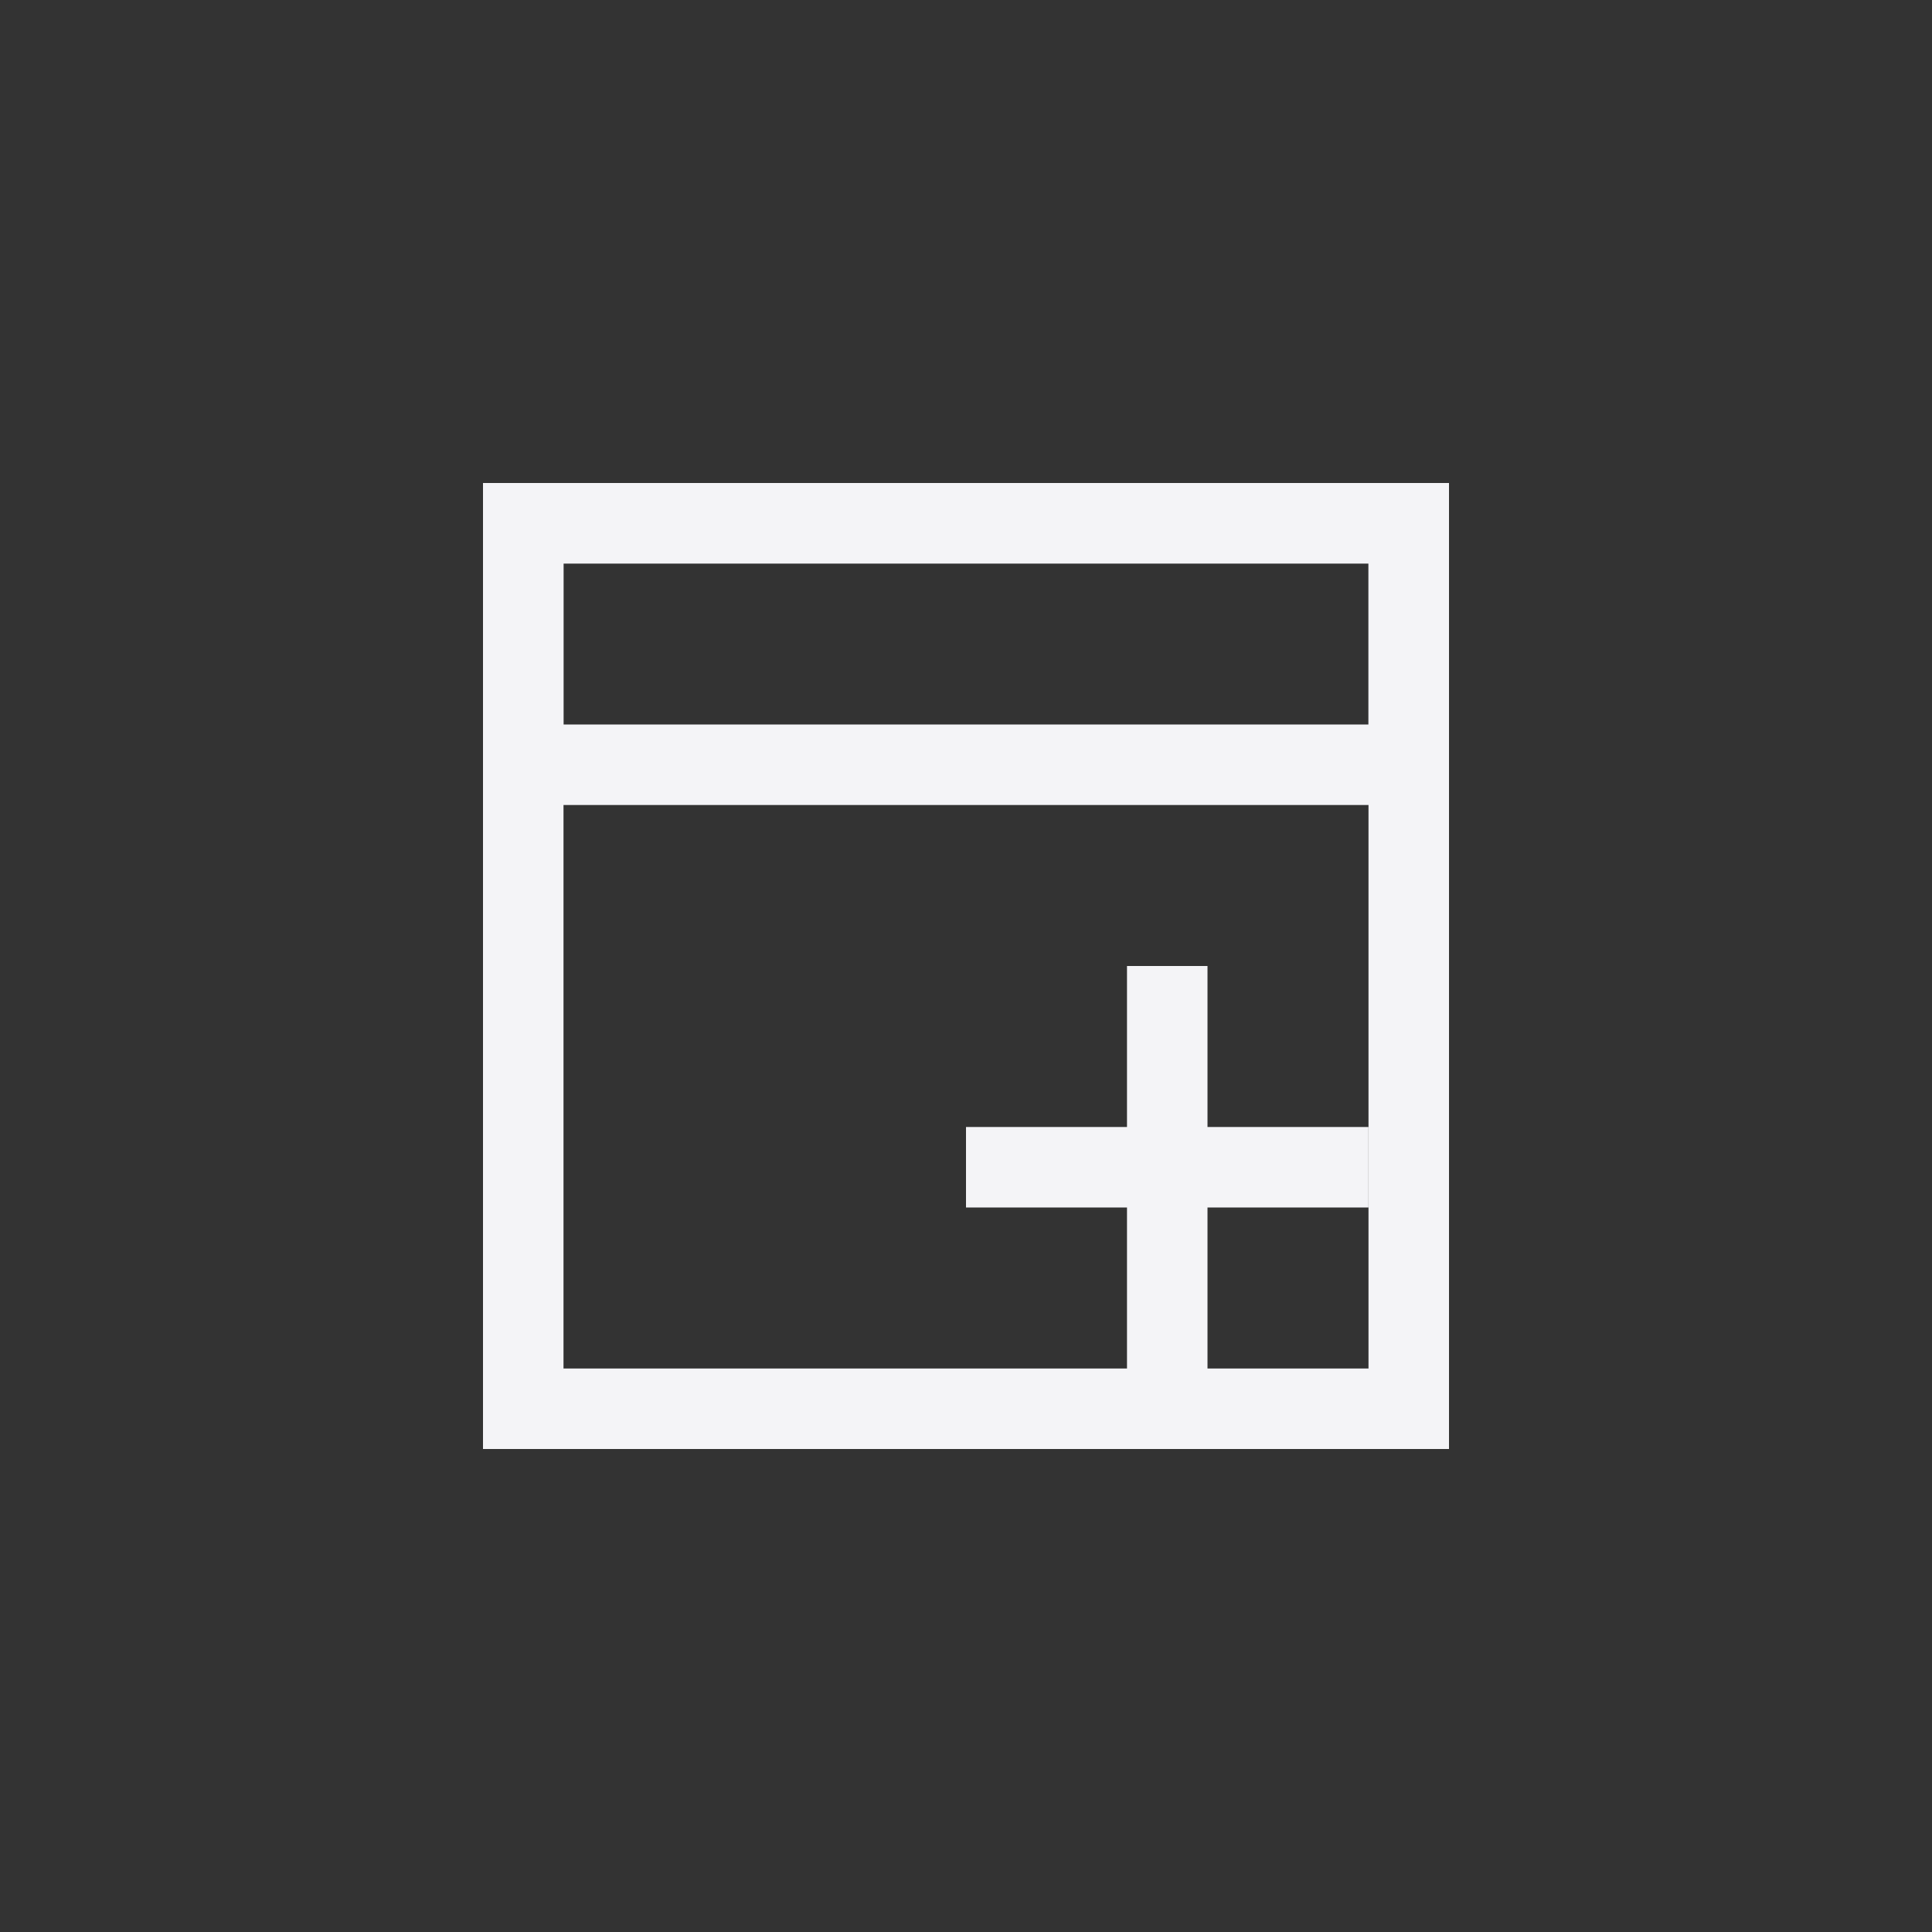 <svg xmlns="http://www.w3.org/2000/svg" width="24" height="24" viewBox="0 0 24 24">
  <rect x="0" y="0" width="24" height="24" fill="#333333" stroke="none"/>
  <g fill="#f4f4f7" transform="translate(6 6)">
    <path d="M1,1 L1,3 L11,3 L11,1 L1,1 Z M0,0 L12,0 L12,4 L0,4 L0,0 Z"/>
    <path d="M1,1 L1,11 L11,11 L11,1 L1,1 Z M0,0 L12,0 L12,12 L0,12 L0,0 Z"/>
    <rect width="1" height="6" x="8" y="6"/>
    <rect width="5" height="1" x="6" y="8"/>
  </g>
</svg>
